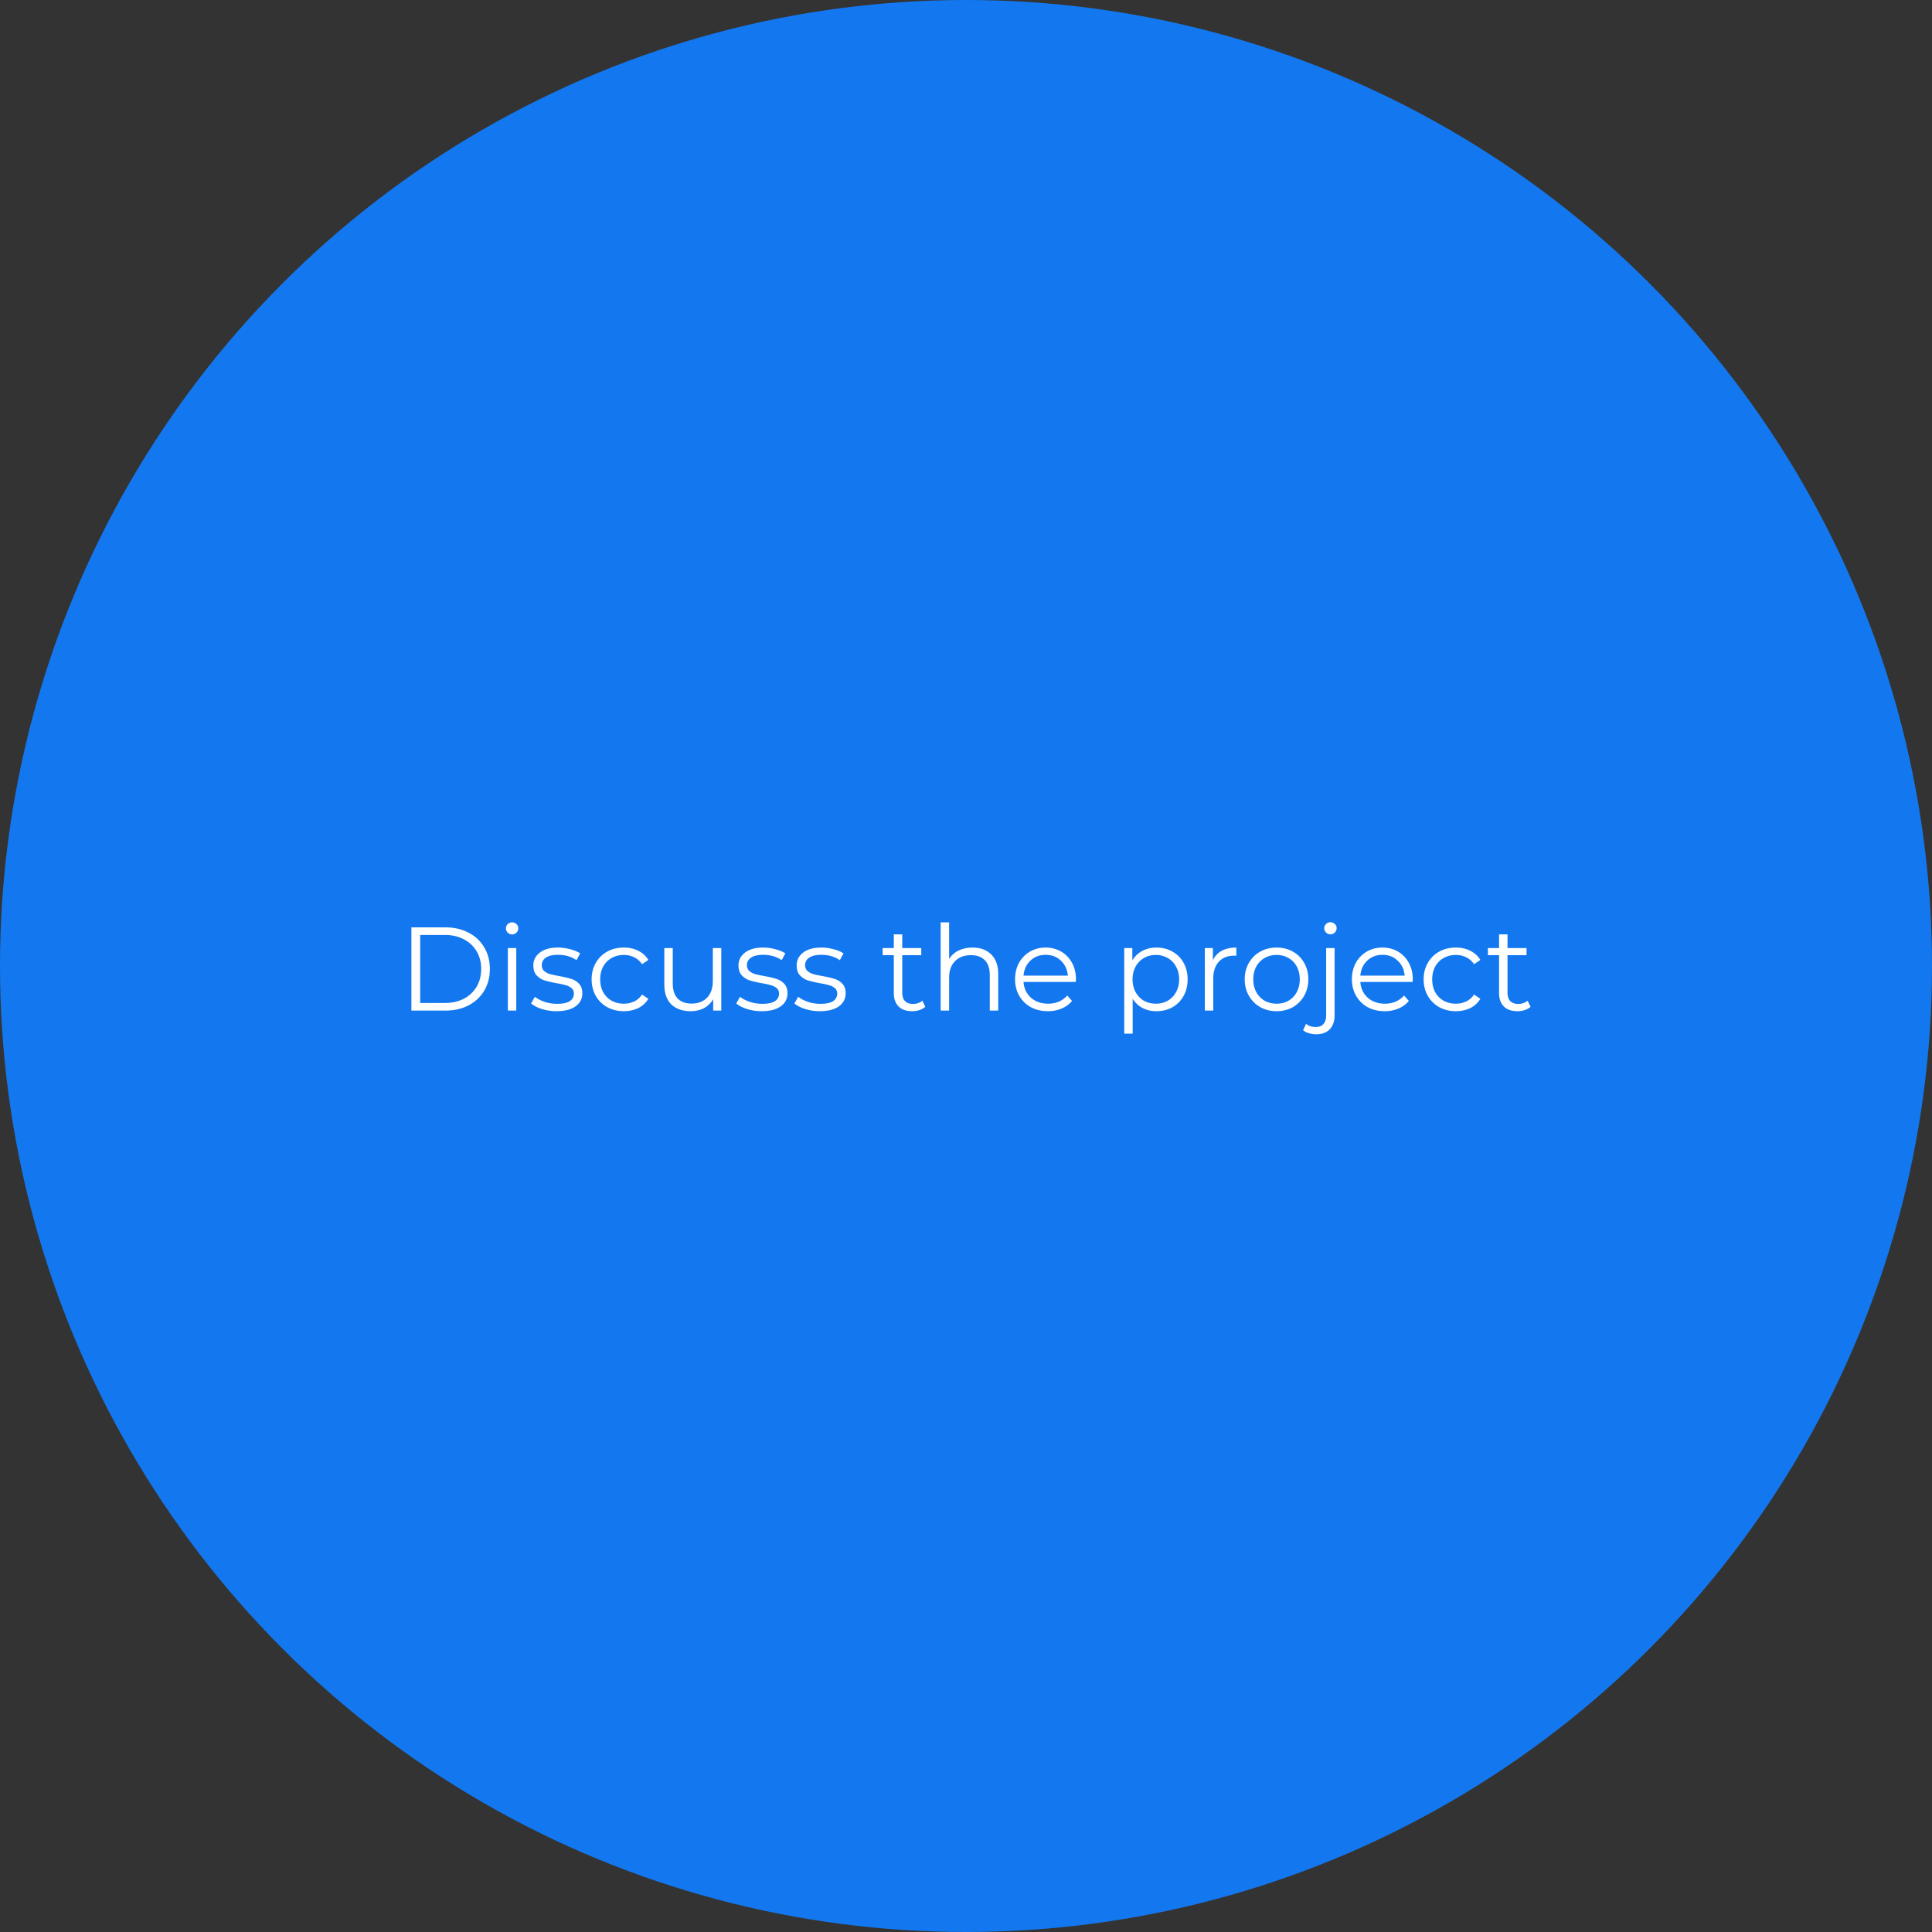 <svg width="260" height="260" fill="none" xmlns="http://www.w3.org/2000/svg"><rect width="100%" height="100%" fill="#333333" stroke="none"/><circle cx="130" cy="130" r="130" fill="#1378EF"/><path d="M55.363 124.8h4.56c1.184 0 2.23.24 3.136.72a5.126 5.126 0 012.112 1.984c.501.843.752 1.808.752 2.896 0 1.088-.25 2.059-.752 2.912-.501.843-1.205 1.504-2.112 1.984-.907.469-1.952.704-3.136.704h-4.56v-11.2zm4.496 10.176c.981 0 1.84-.192 2.576-.576a4.315 4.315 0 001.712-1.616c.405-.693.608-1.488.608-2.384 0-.896-.203-1.685-.608-2.368a4.175 4.175 0 00-1.712-1.616c-.736-.395-1.595-.592-2.576-.592h-3.312v9.152h3.312zm8.483-7.392h1.136V136h-1.136v-8.416zm.576-1.84a.804.804 0 01-.592-.24.786.786 0 01-.24-.576c0-.213.08-.4.24-.56.16-.16.357-.24.592-.24.234 0 .432.08.592.24.16.149.24.331.24.544 0 .235-.08.432-.24.592a.804.804 0 01-.592.24zm5.977 10.336a6.706 6.706 0 01-1.968-.288c-.619-.203-1.104-.453-1.456-.752l.512-.896c.352.277.794.507 1.328.688a5.416 5.416 0 001.664.256c.768 0 1.333-.117 1.696-.352.373-.245.56-.587.56-1.024 0-.309-.102-.549-.304-.72a1.882 1.882 0 00-.768-.4 9.625 9.625 0 00-1.232-.272 15.573 15.573 0 01-1.648-.384 2.548 2.548 0 01-1.072-.688c-.288-.32-.432-.763-.432-1.328 0-.704.293-1.28.88-1.728.586-.448 1.402-.672 2.448-.672.544 0 1.088.075 1.632.224.544.139.992.325 1.344.56l-.496.912c-.694-.48-1.52-.72-2.48-.72-.726 0-1.275.128-1.648.384-.363.256-.544.592-.544 1.008 0 .32.101.576.304.768.213.192.474.336.784.432.309.085.736.176 1.28.272.672.128 1.21.256 1.616.384.405.128.752.347 1.04.656.288.309.432.736.432 1.28 0 .736-.31 1.323-.928 1.76-.608.427-1.456.64-2.544.64zm9.06 0c-.832 0-1.579-.181-2.24-.544a3.968 3.968 0 01-1.536-1.52c-.374-.661-.56-1.403-.56-2.224 0-.821.186-1.557.56-2.208a3.968 3.968 0 011.536-1.52c.661-.363 1.408-.544 2.24-.544.725 0 1.37.144 1.936.432a3.16 3.16 0 011.36 1.232l-.848.576a2.595 2.595 0 00-1.056-.928 3.073 3.073 0 00-1.392-.32c-.608 0-1.157.139-1.648.416-.48.267-.859.651-1.136 1.152-.267.501-.4 1.072-.4 1.712 0 .651.133 1.227.4 1.728.277.491.656.875 1.136 1.152.49.267 1.04.4 1.648.4a3.2 3.2 0 001.392-.304 2.595 2.595 0 001.056-.928l.848.576a3.27 3.27 0 01-1.36 1.248c-.576.277-1.222.416-1.936.416zm13.111-8.496V136h-1.088v-1.536a3.165 3.165 0 01-1.232 1.2c-.522.277-1.12.416-1.792.416-1.098 0-1.968-.304-2.608-.912-.629-.619-.944-1.52-.944-2.704v-4.88h1.136v4.768c0 .885.22 1.557.656 2.016.438.459 1.062.688 1.872.688.886 0 1.584-.267 2.096-.8.512-.544.768-1.296.768-2.256v-4.416h1.136zm5.438 8.496a6.703 6.703 0 01-1.968-.288c-.619-.203-1.104-.453-1.456-.752l.512-.896c.352.277.795.507 1.328.688a5.415 5.415 0 001.664.256c.768 0 1.333-.117 1.696-.352.373-.245.56-.587.56-1.024 0-.309-.101-.549-.304-.72a1.886 1.886 0 00-.768-.4 9.613 9.613 0 00-1.232-.272 15.555 15.555 0 01-1.648-.384 2.549 2.549 0 01-1.072-.688c-.288-.32-.432-.763-.432-1.328 0-.704.293-1.28.88-1.728.587-.448 1.403-.672 2.448-.672.544 0 1.088.075 1.632.224.544.139.992.325 1.344.56l-.496.912c-.693-.48-1.52-.72-2.48-.72-.725 0-1.275.128-1.648.384-.363.256-.544.592-.544 1.008 0 .32.101.576.304.768.213.192.475.336.784.432.309.085.736.176 1.28.272.672.128 1.211.256 1.616.384s.752.347 1.04.656c.288.309.432.736.432 1.28 0 .736-.309 1.323-.928 1.76-.608.427-1.456.64-2.544.64zm7.828 0a6.713 6.713 0 01-1.968-.288c-.618-.203-1.104-.453-1.456-.752l.512-.896c.352.277.795.507 1.328.688a5.42 5.42 0 001.664.256c.768 0 1.334-.117 1.696-.352.374-.245.56-.587.56-1.024 0-.309-.101-.549-.304-.72a1.873 1.873 0 00-.768-.4 9.613 9.613 0 00-1.232-.272 15.615 15.615 0 01-1.648-.384 2.55 2.55 0 01-1.072-.688c-.288-.32-.432-.763-.432-1.328 0-.704.294-1.28.88-1.728.587-.448 1.403-.672 2.448-.672.544 0 1.088.075 1.632.224.544.139.992.325 1.344.56l-.496.912c-.693-.48-1.52-.72-2.48-.72-.725 0-1.274.128-1.648.384-.362.256-.544.592-.544 1.008 0 .32.102.576.304.768.214.192.475.336.784.432.31.085.736.176 1.28.272.672.128 1.211.256 1.616.384.406.128.752.347 1.04.656.288.309.432.736.432 1.28 0 .736-.309 1.323-.928 1.76-.608.427-1.456.64-2.544.64zm14.192-.592c-.214.192-.48.341-.8.448-.31.096-.635.144-.976.144-.79 0-1.398-.213-1.824-.64-.427-.427-.64-1.029-.64-1.808v-5.088h-1.504v-.96h1.504v-1.84h1.136v1.84h2.56v.96h-2.56v5.024c0 .501.122.885.368 1.152.256.256.618.384 1.088.384.234 0 .458-.037.672-.112.224-.075.416-.181.576-.32l.4.816zm6.356-7.968c1.056 0 1.893.309 2.512.928.629.608.944 1.499.944 2.672V136H133.2v-4.768c0-.875-.219-1.541-.656-2-.438-.459-1.062-.688-1.872-.688-.907 0-1.627.272-2.16.816-.523.533-.784 1.275-.784 2.224V136h-1.136v-11.872h1.136v4.928a3.078 3.078 0 011.28-1.136c.544-.267 1.168-.4 1.872-.4zm13.899 4.624h-7.04c.064.875.4 1.584 1.008 2.128.608.533 1.376.8 2.304.8.523 0 1.003-.091 1.44-.272a3.221 3.221 0 001.136-.832l.64.736a3.588 3.588 0 01-1.408 1.024 4.668 4.668 0 01-1.84.352c-.864 0-1.632-.181-2.304-.544a4.053 4.053 0 01-1.552-1.536c-.373-.651-.56-1.387-.56-2.208 0-.821.176-1.557.528-2.208a3.963 3.963 0 011.472-1.52 4.153 4.153 0 012.112-.544c.779 0 1.478.181 2.096.544a3.84 3.84 0 011.456 1.52c.352.64.528 1.376.528 2.208l-.016.352zm-4.064-3.648c-.81 0-1.493.261-2.048.784-.544.512-.853 1.184-.928 2.016h5.968c-.074-.832-.389-1.504-.944-2.016-.544-.523-1.226-.784-2.048-.784zm14.916-.976c.789 0 1.504.181 2.144.544.64.352 1.141.853 1.504 1.504s.544 1.392.544 2.224c0 .843-.181 1.589-.544 2.24a3.89 3.89 0 01-1.504 1.52c-.629.352-1.344.528-2.144.528a4.096 4.096 0 01-1.856-.416 3.582 3.582 0 01-1.344-1.248v4.688h-1.136v-11.52h1.088v1.664a3.51 3.51 0 011.344-1.28c.565-.299 1.2-.448 1.904-.448zm-.08 7.552c.587 0 1.12-.133 1.6-.4.48-.277.853-.667 1.12-1.168.277-.501.416-1.072.416-1.712 0-.64-.139-1.205-.416-1.696a2.885 2.885 0 00-1.12-1.168 3.143 3.143 0 00-1.6-.416c-.597 0-1.136.139-1.616.416a3.027 3.027 0 00-1.12 1.168c-.267.491-.4 1.056-.4 1.696 0 .64.133 1.211.4 1.712.277.501.651.891 1.12 1.168.48.267 1.019.4 1.616.4zm7.676-5.84a2.76 2.76 0 011.184-1.28c.533-.288 1.189-.432 1.968-.432v1.104l-.272-.016c-.886 0-1.579.272-2.08.816-.502.544-.752 1.307-.752 2.288V136h-1.136v-8.416h1.088v1.648zm8.57 6.848c-.81 0-1.541-.181-2.192-.544a4.089 4.089 0 01-1.536-1.536c-.373-.651-.56-1.387-.56-2.208 0-.821.187-1.557.56-2.208a3.977 3.977 0 011.536-1.52c.651-.363 1.382-.544 2.192-.544.811 0 1.542.181 2.192.544a3.852 3.852 0 011.52 1.52c.374.651.56 1.387.56 2.208 0 .821-.186 1.557-.56 2.208a3.957 3.957 0 01-1.52 1.536c-.65.363-1.381.544-2.192.544zm0-1.008c.598 0 1.131-.133 1.6-.4.48-.277.854-.667 1.12-1.168.267-.501.4-1.072.4-1.712 0-.64-.133-1.211-.4-1.712a2.778 2.778 0 00-1.12-1.152 3.086 3.086 0 00-1.6-.416c-.597 0-1.136.139-1.616.416a2.923 2.923 0 00-1.12 1.152c-.266.501-.4 1.072-.4 1.712 0 .64.134 1.211.4 1.712.278.501.651.891 1.12 1.168.48.267 1.019.4 1.616.4zm5.344 4.112c-.352 0-.683-.048-.992-.144a1.877 1.877 0 01-.784-.4l.4-.864c.33.288.768.432 1.312.432.448 0 .789-.133 1.024-.4.245-.267.368-.661.368-1.184v-9.04h1.136v9.04c0 .789-.214 1.413-.64 1.872-.427.459-1.035.688-1.824.688zm1.904-13.456a.804.804 0 01-.592-.24.786.786 0 01-.24-.576c0-.213.08-.4.24-.56.16-.16.357-.24.592-.24.234 0 .432.08.592.24.16.149.24.331.24.544 0 .235-.08.432-.24.592a.805.805 0 01-.592.24zm11.062 6.416h-7.04c.064.875.4 1.584 1.008 2.128.608.533 1.376.8 2.304.8.523 0 1.003-.091 1.44-.272a3.221 3.221 0 001.136-.832l.64.736a3.588 3.588 0 01-1.408 1.024 4.668 4.668 0 01-1.84.352c-.864 0-1.632-.181-2.304-.544a4.053 4.053 0 01-1.552-1.536c-.373-.651-.56-1.387-.56-2.208 0-.821.176-1.557.528-2.208a3.963 3.963 0 011.472-1.52 4.153 4.153 0 012.112-.544c.779 0 1.478.181 2.096.544a3.84 3.84 0 011.456 1.52c.352.64.528 1.376.528 2.208l-.016.352zm-4.064-3.648c-.81 0-1.493.261-2.048.784-.544.512-.853 1.184-.928 2.016h5.968c-.074-.832-.389-1.504-.944-2.016-.544-.523-1.226-.784-2.048-.784zm9.881 7.584c-.832 0-1.579-.181-2.24-.544a3.964 3.964 0 01-1.536-1.52c-.374-.661-.56-1.403-.56-2.224 0-.821.186-1.557.56-2.208a3.964 3.964 0 011.536-1.52c.661-.363 1.408-.544 2.24-.544.725 0 1.37.144 1.936.432a3.166 3.166 0 011.36 1.232l-.848.576a2.604 2.604 0 00-1.056-.928 3.075 3.075 0 00-1.392-.32c-.608 0-1.158.139-1.648.416-.48.267-.859.651-1.136 1.152-.267.501-.4 1.072-.4 1.712 0 .651.133 1.227.4 1.728.277.491.656.875 1.136 1.152.49.267 1.04.4 1.648.4a3.2 3.2 0 001.392-.304 2.604 2.604 0 001.056-.928l.848.576c-.331.544-.784.96-1.36 1.248-.576.277-1.222.416-1.936.416zm10.053-.592c-.213.192-.48.341-.8.448a3.274 3.274 0 01-.976.144c-.789 0-1.397-.213-1.824-.64-.427-.427-.64-1.029-.64-1.808v-5.088h-1.504v-.96h1.504v-1.84h1.136v1.84h2.56v.96h-2.56v5.024c0 .501.123.885.368 1.152.256.256.619.384 1.088.384.235 0 .459-.037.672-.112.224-.075.416-.181.576-.32l.4.816z" fill="#fff"/></svg>